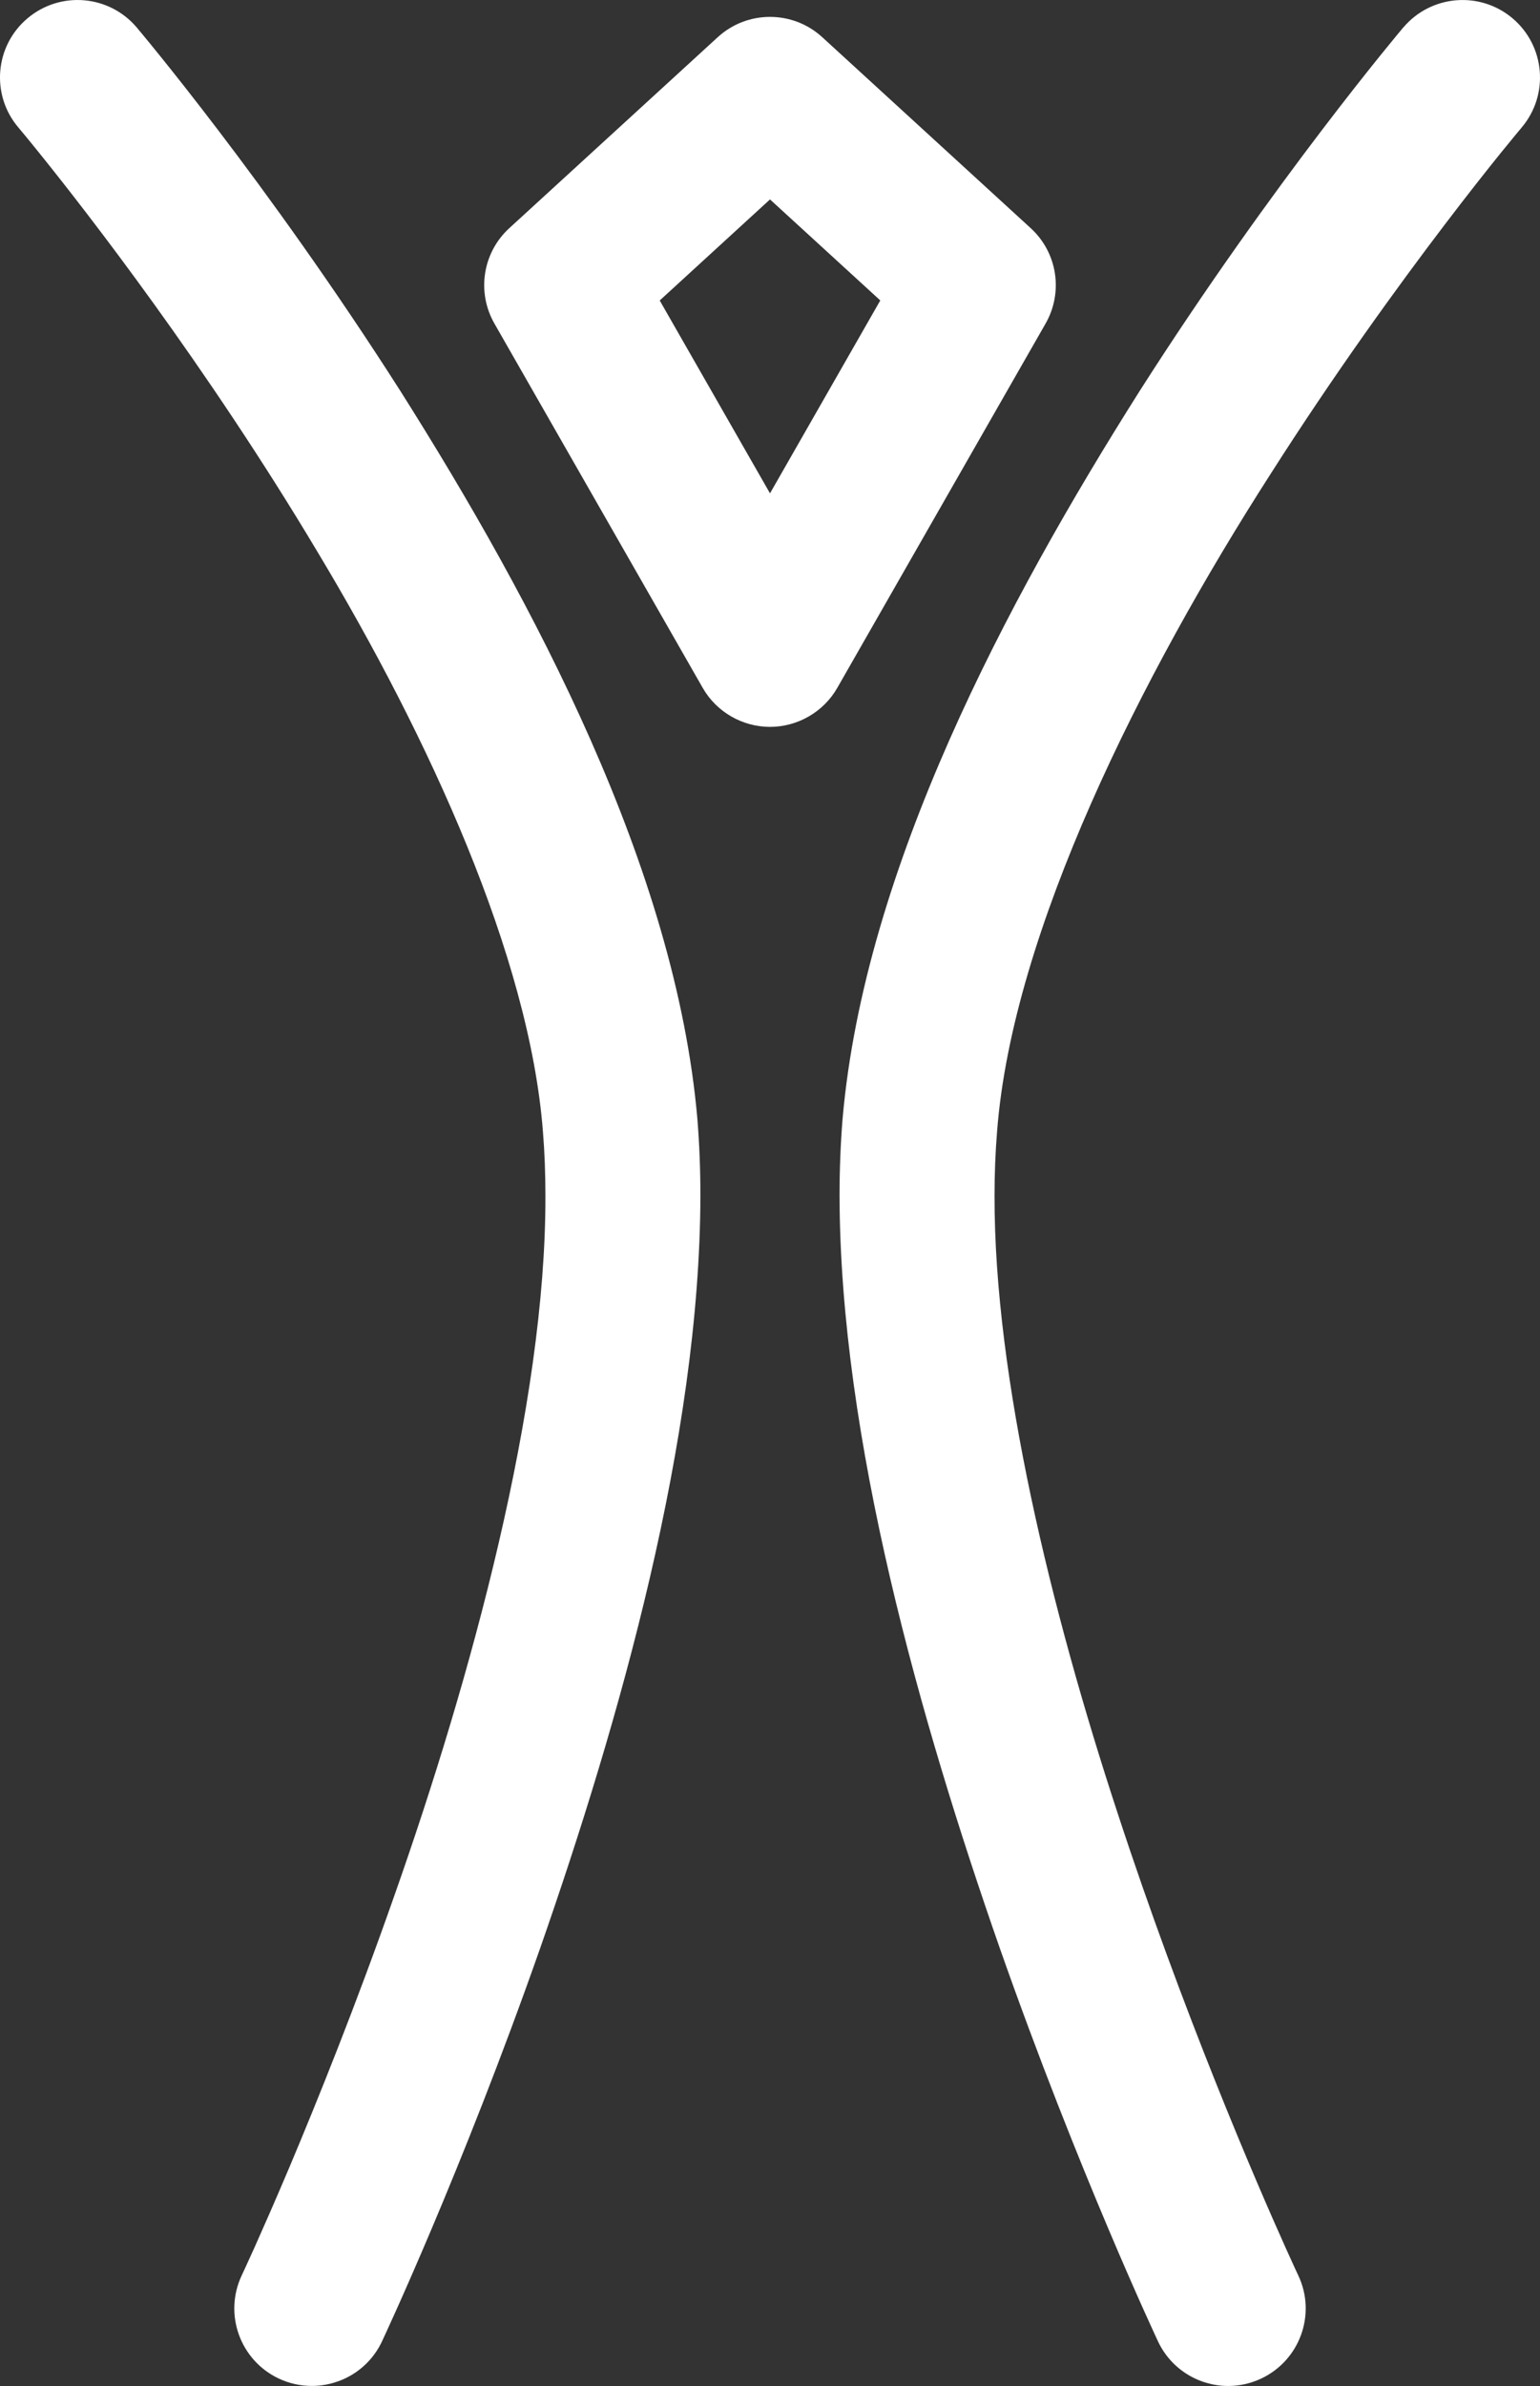 <svg width="31" height="48" viewBox="0 0 31 48" fill="none" xmlns="http://www.w3.org/2000/svg">
<rect x="0" y="0" width="31" height="48" fill="#333333" stroke="none"/>
<path d="M5.613 47.851C4.833 47.484 4.499 46.556 4.865 45.777C4.865 45.776 4.956 45.585 5.123 45.214C5.289 44.842 5.53 44.297 5.819 43.615C6.395 42.25 7.167 40.333 7.936 38.142C9.479 33.77 10.99 28.259 10.979 24.057C10.979 23.608 10.963 23.176 10.929 22.763C10.657 19.249 8.636 14.837 6.391 11.102C4.155 7.356 1.734 4.247 0.785 3.071C0.514 2.734 0.37 2.565 0.369 2.564C-0.188 1.907 -0.105 0.924 0.553 0.369C1.212 -0.187 2.195 -0.105 2.752 0.552C2.78 0.587 5.361 3.635 8.059 7.865C10.746 12.113 13.6 17.478 14.038 22.508C14.079 23.015 14.099 23.532 14.099 24.057C14.088 28.946 12.468 34.627 10.88 39.174C9.288 43.71 7.703 47.072 7.689 47.104C7.423 47.669 6.862 47.999 6.276 47.999C6.054 47.999 5.827 47.952 5.613 47.851Z" fill="white"/>
<path d="M23.311 47.104C23.297 47.072 21.712 43.71 20.119 39.173C18.531 34.627 16.91 28.946 16.9 24.058C16.9 23.531 16.92 23.014 16.961 22.508C17.401 17.477 20.254 12.113 22.941 7.866C25.64 3.635 28.22 0.587 28.248 0.552L28.249 0.553C28.805 -0.104 29.789 -0.187 30.447 0.368C31.105 0.924 31.188 1.907 30.631 2.565C30.631 2.566 30.487 2.735 30.215 3.071C29.944 3.407 29.552 3.901 29.08 4.522C28.134 5.765 26.862 7.518 25.574 9.539C22.986 13.568 20.378 18.742 20.071 22.763C20.037 23.178 20.02 23.61 20.02 24.058C20.013 27.73 21.164 32.417 22.49 36.453C23.812 40.495 25.292 43.913 25.877 45.214C26.044 45.586 26.134 45.777 26.135 45.778C26.502 46.556 26.167 47.484 25.387 47.851C25.172 47.952 24.947 48 24.724 48C24.139 48 23.577 47.669 23.311 47.104Z" fill="white"/>
<path d="M14.146 13.839L9.953 6.51C9.591 5.877 9.715 5.081 10.253 4.589L14.446 0.75C15.043 0.203 15.957 0.203 16.554 0.75L20.747 4.589C21.285 5.08 21.409 5.877 21.047 6.51L16.854 13.839C16.578 14.322 16.057 14.623 15.5 14.623C14.943 14.623 14.422 14.322 14.146 13.839ZM13.28 6.045L15.5 9.925L17.72 6.044L15.5 4.012L13.28 6.045Z" fill="white"/>
</svg>
